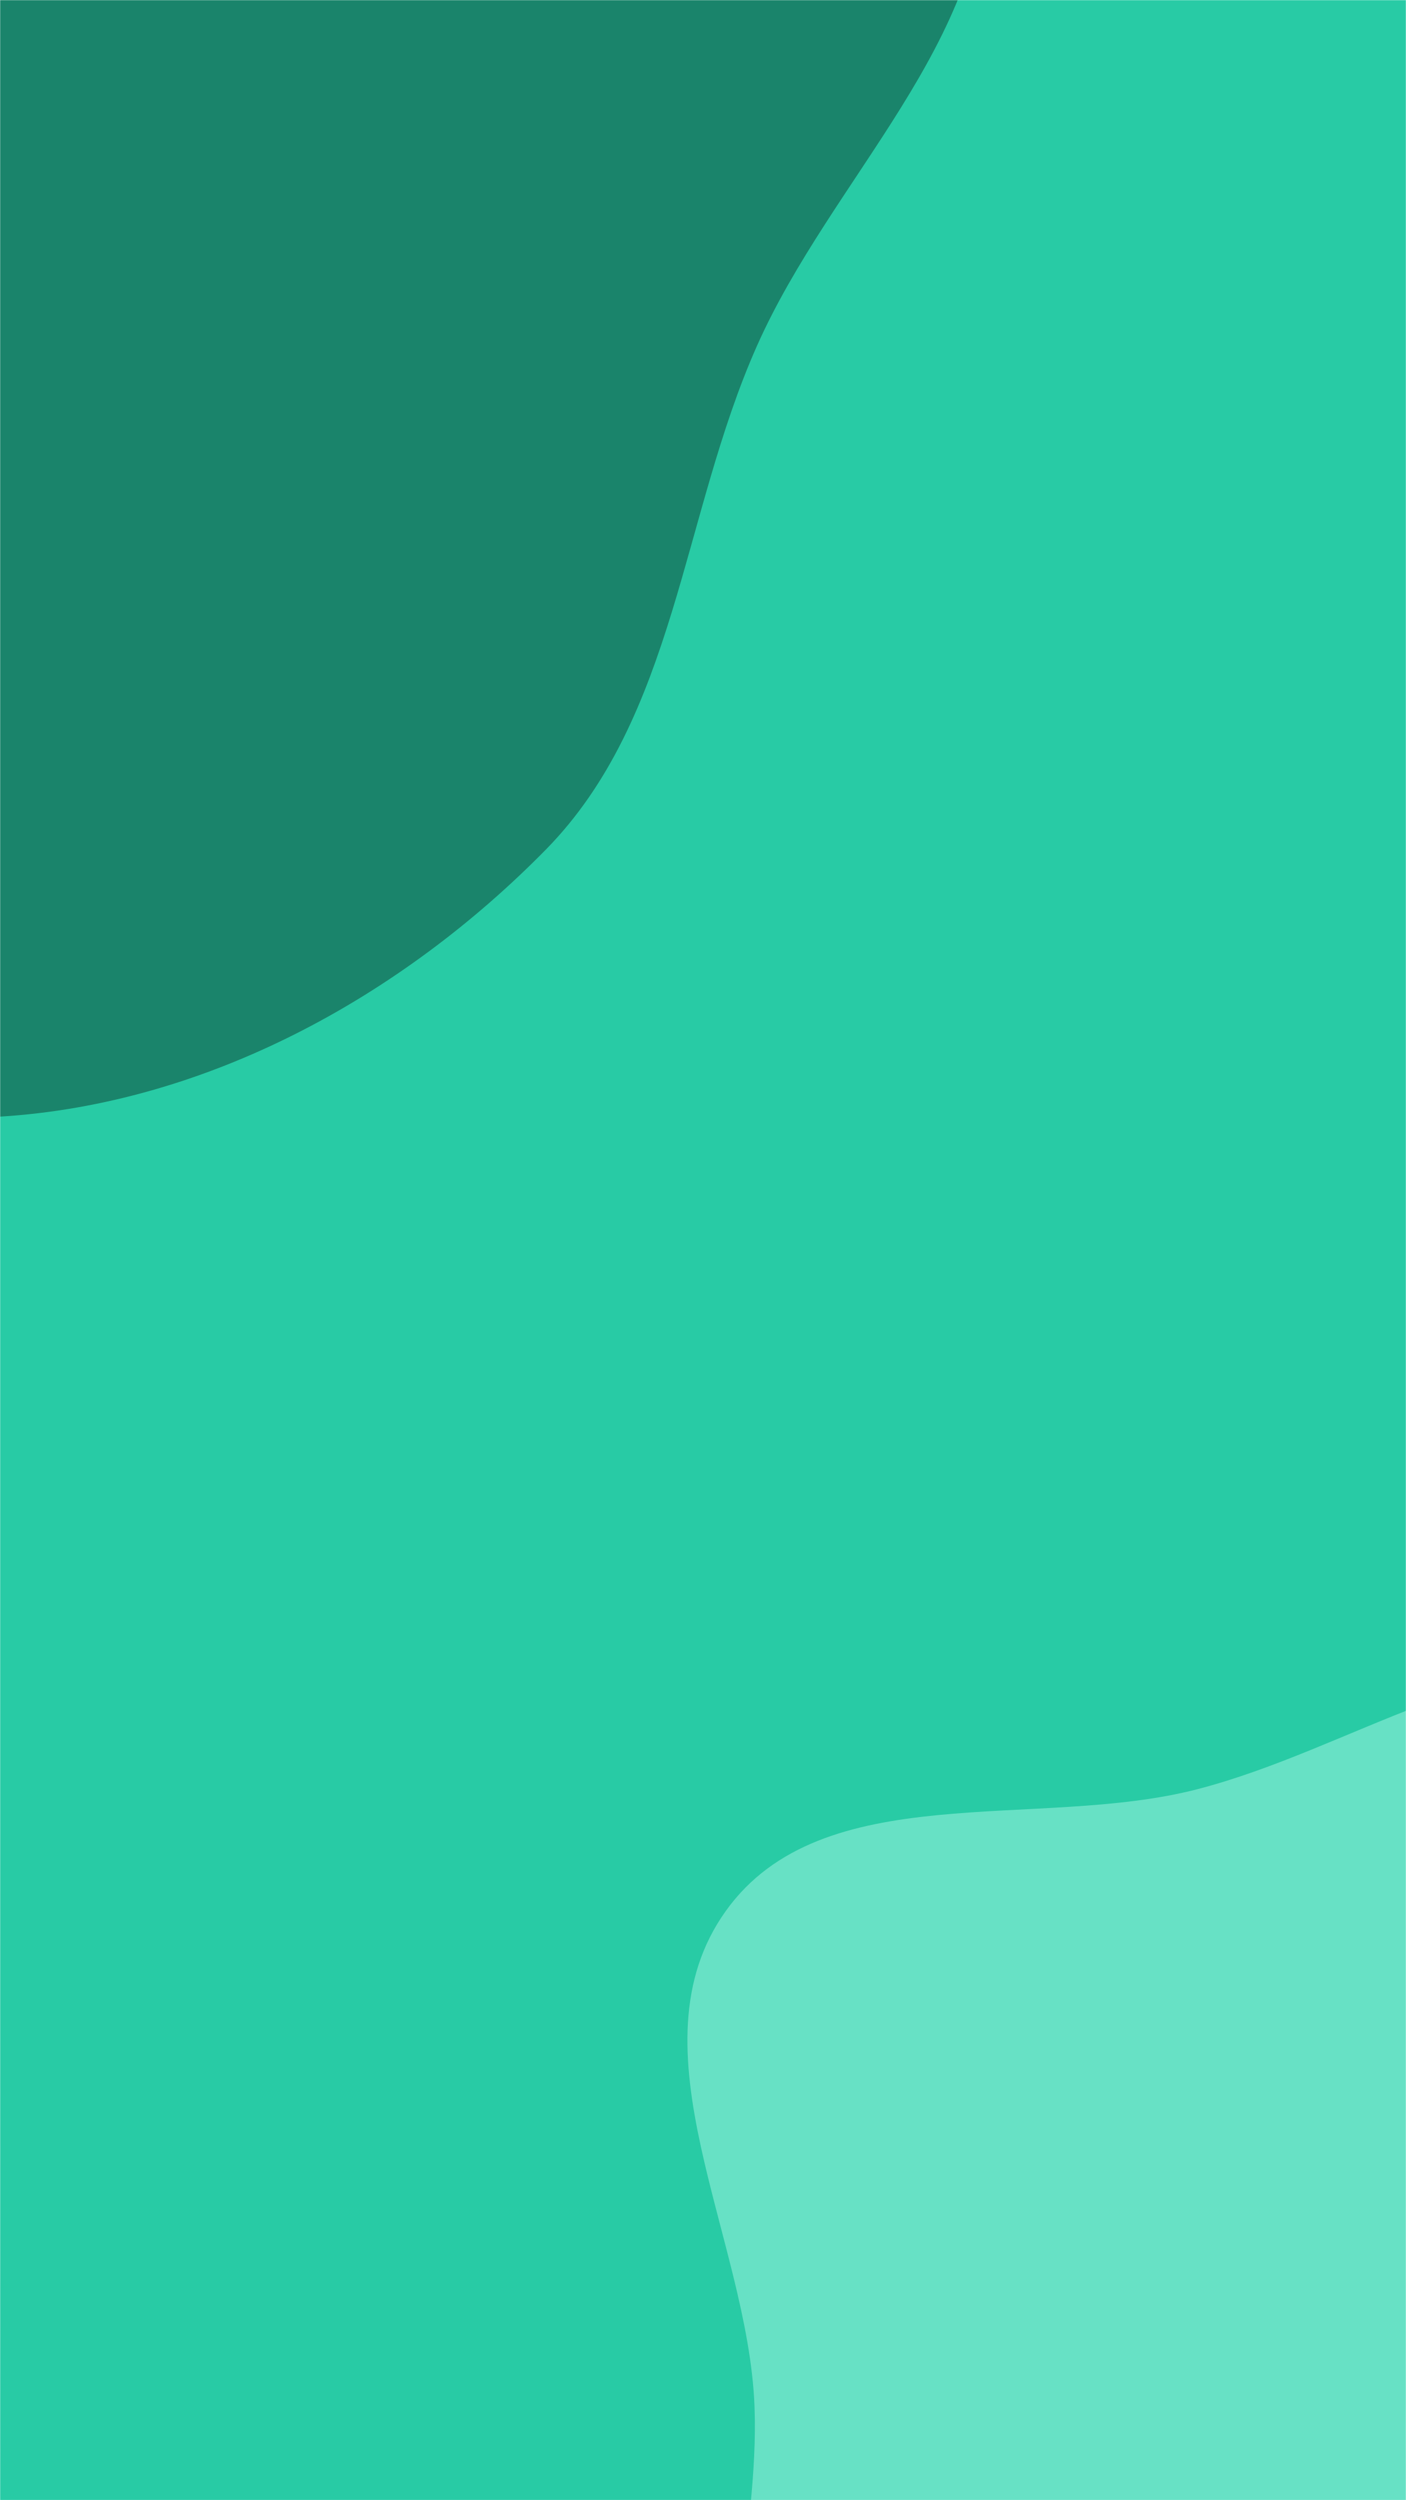 <svg xmlns="http://www.w3.org/2000/svg" version="1.1" xmlns:xlink="http://www.w3.org/1999/xlink" xmlns:svgjs="http://svgjs.dev/svgjs" width="1080" height="1920" preserveAspectRatio="none" viewBox="0 0 1080 1920">
    <g mask="url(&quot;#SvgjsMask1078&quot;)" fill="none">
        <rect width="1080" height="1920" x="0" y="0" fill="rgba(40, 203, 165, 1)"></rect>
        <path d="M0,857.49C158.498,847.716,308.008,765.712,419.29,652.427C519.306,550.61,523.485,395.961,581.472,265.549C638.694,136.858,760.053,31.862,757.837,-108.96C755.545,-254.616,672.503,-390.46,569.526,-493.497C470.314,-592.768,326.32,-616.203,196.82,-670.309C48.995,-732.071,-87.784,-865.532,-244.805,-833.729C-402.315,-801.826,-497.26,-642.443,-589.724,-510.999C-674.884,-389.938,-724.275,-253.346,-754.935,-108.543C-787.475,45.142,-827.073,205.492,-772.631,352.849C-716.516,504.734,-589.461,617.73,-453.895,706.274C-317.618,795.283,-162.461,867.509,0,857.49" fill="#1a846b"></path>
        <path d="M1080 2514.64C1193.175 2522.937 1312.451 2489.573 1398.494 2415.587 1480.656 2344.938 1494.738 2228.142 1531.663 2126.267 1565.439 2033.079 1599.578 1943.385 1605.509 1844.443 1612.643 1725.437 1631.086 1597.94 1569.452 1495.888 1504.444 1388.249 1390.431 1306.867 1266.84 1283.681 1146.889 1261.178 1037.824 1343.394 919.677 1373.99 796.527 1405.882 631.767 1363.986 557.612 1467.349 481.984 1572.766 574.67 1718.404 579.577 1848.05 583.422 1949.634 545.357 2052.523 583.331 2146.821 622.095 2243.081 706.774 2309.231 790.167 2370.99 878.61 2436.488 970.24 2506.593 1080 2514.64" fill="#67e1c5"></path>
    </g>
    <defs>
        <mask id="SvgjsMask1078">
            <rect width="1080" height="1920" fill="#ffffff"></rect>
        </mask>
    </defs>
</svg>